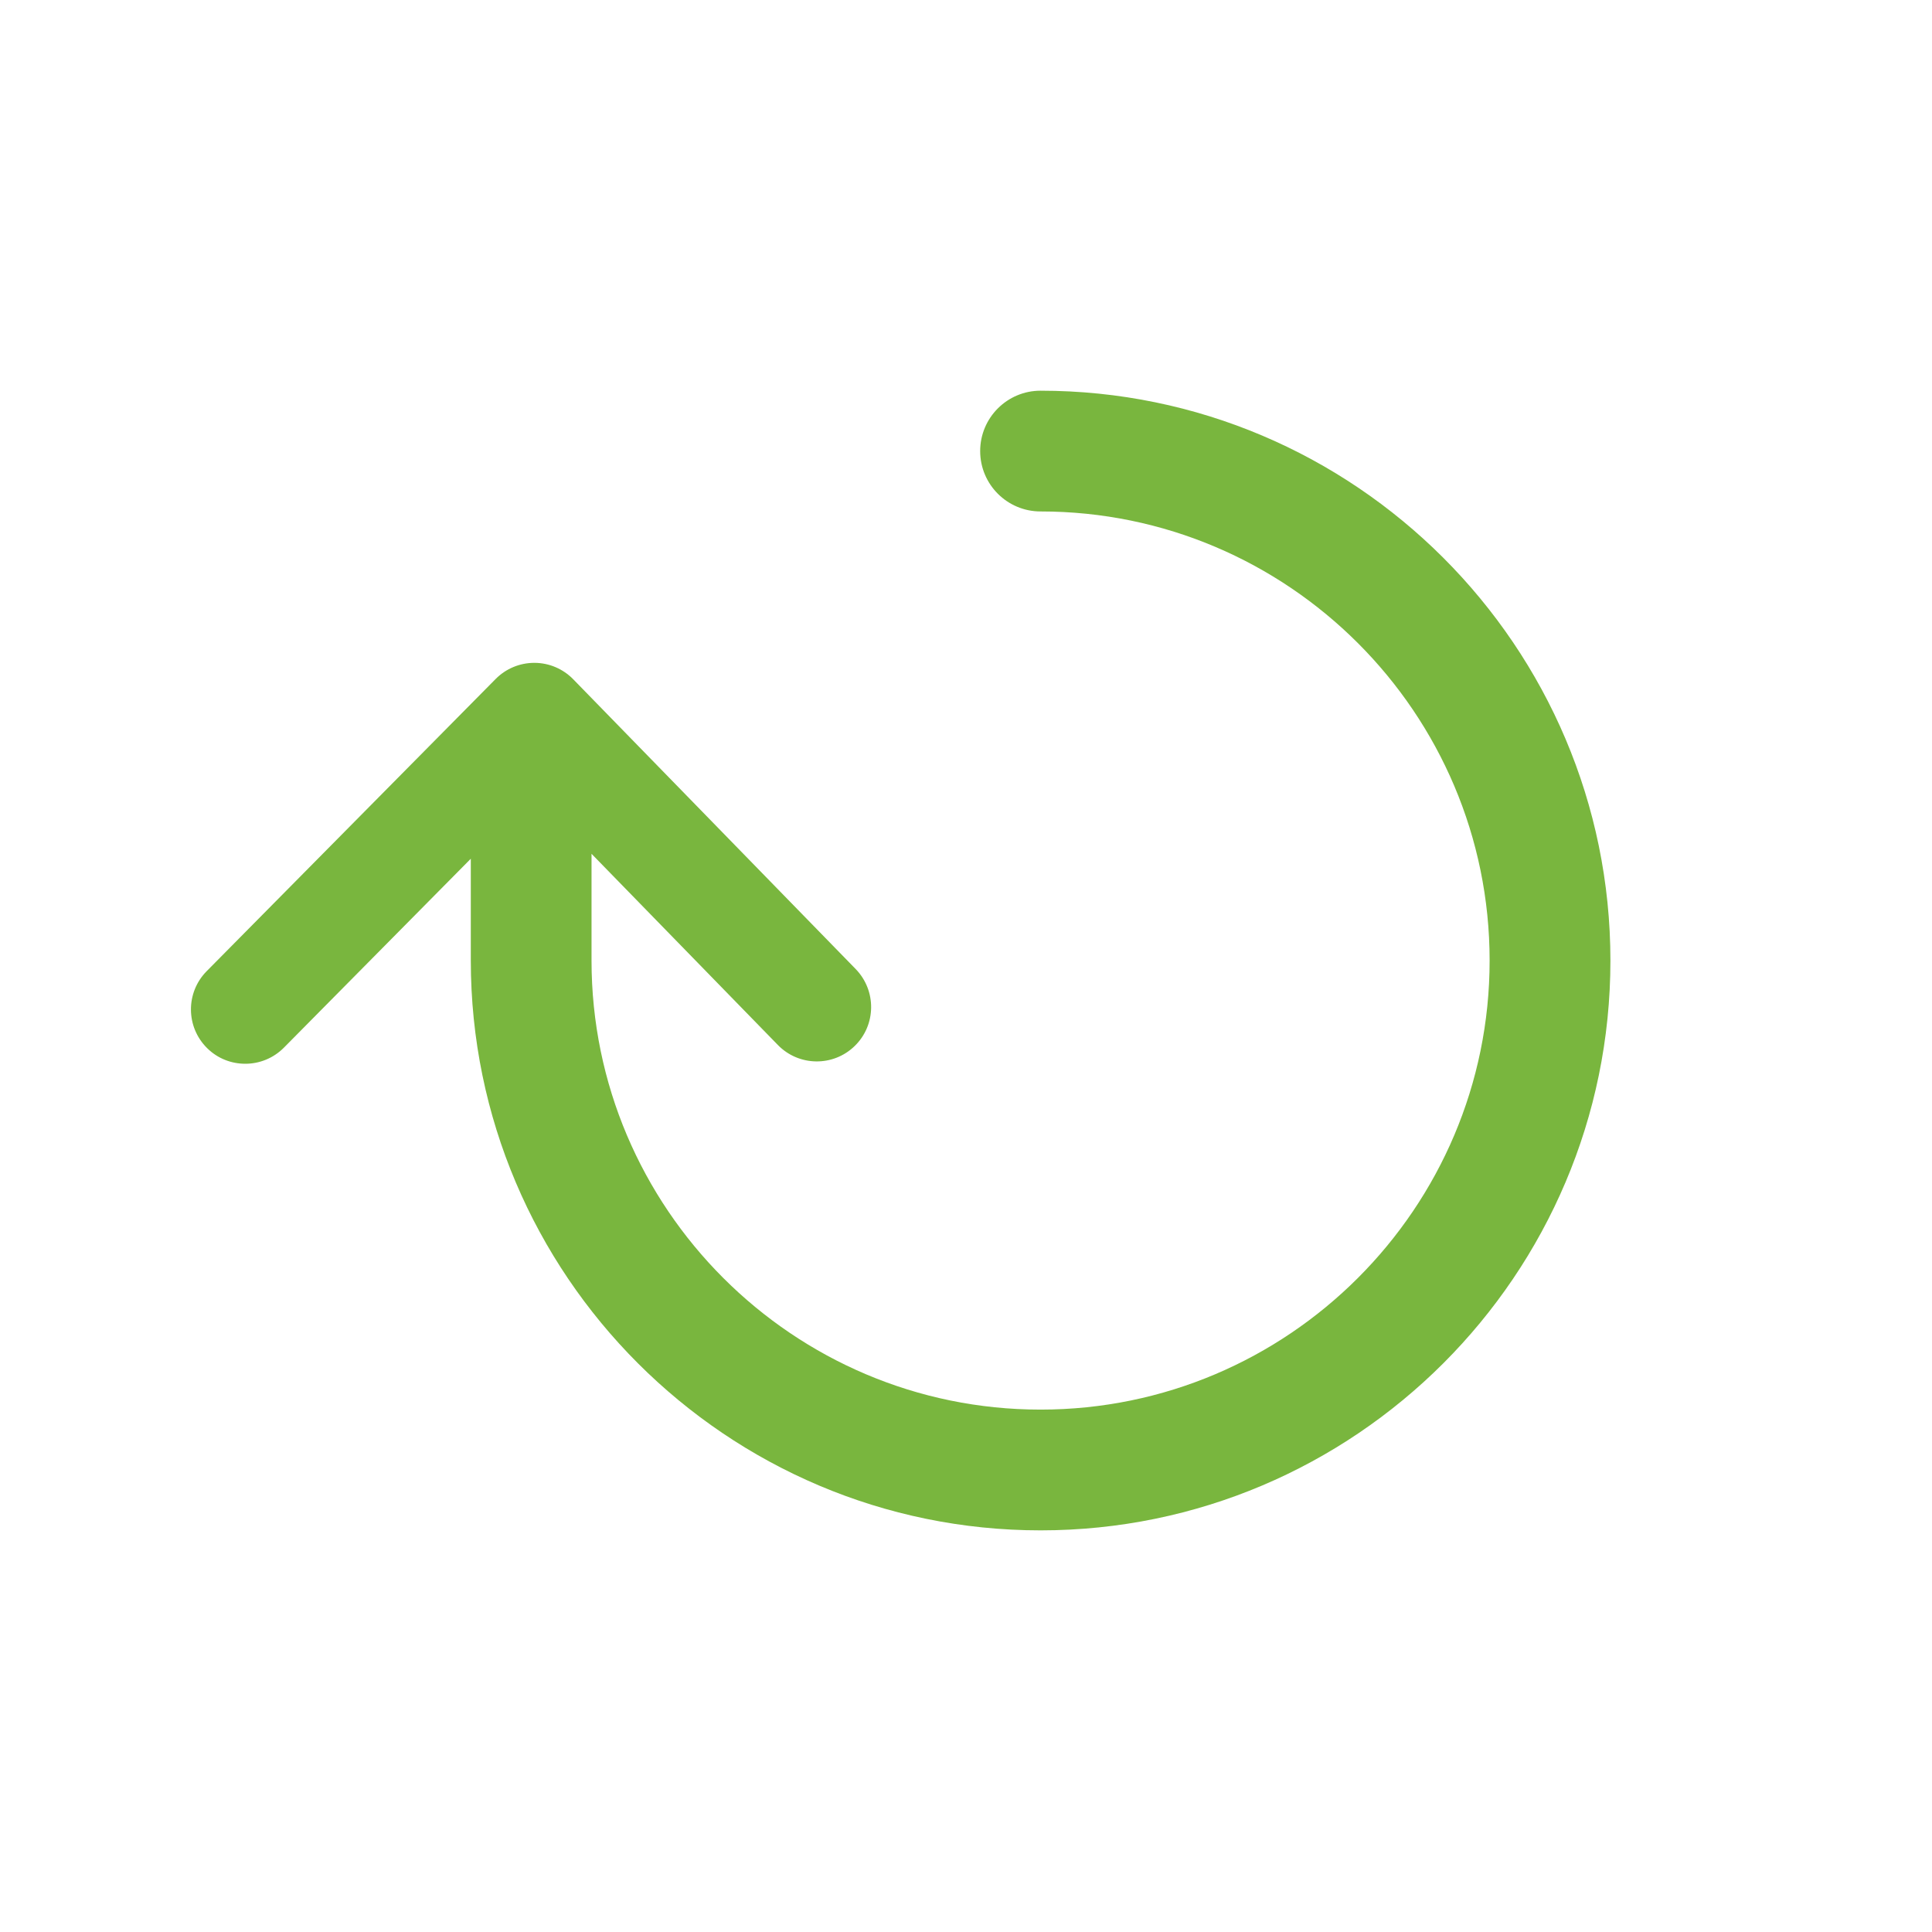 <?xml version="1.0" encoding="utf-8"?>
<!-- Generator: Adobe Illustrator 16.0.4, SVG Export Plug-In . SVG Version: 6.00 Build 0)  -->
<!DOCTYPE svg PUBLIC "-//W3C//DTD SVG 1.1//EN" "http://www.w3.org/Graphics/SVG/1.1/DTD/svg11.dtd">
<svg version="1.1" id="Ebene_1" xmlns="http://www.w3.org/2000/svg" xmlns:xlink="http://www.w3.org/1999/xlink" x="0px" y="0px"
	 width="80px" height="80px" viewBox="0 0 80 80" enable-background="new 0 0 80 80" xml:space="preserve">
<g id="Quadr._Hilfslinien_Kopie" display="none">
</g>
<g id="Quadrate">
</g>
<g id="Ebene_1_1_">
	<path fill="#79B63E" d="M43.087,16.178c-1.381,0-2.5,1.119-2.5,2.5c0,1.381,1.119,2.5,2.5,2.5c10.253,0,18.595,8.343,18.595,18.597
		c0,10.252-8.342,18.594-18.595,18.594c-10.25,0-18.591-8.342-18.593-18.594v-4.421l7.716,7.917
		c0.869,0.891,2.293,0.908,3.182,0.041c0.89-0.867,0.908-2.291,0.041-3.185l-11.697-12c-0.422-0.433-0.999-0.678-1.603-0.68
		c-0.003,0-0.006,0-0.009,0c-0.601,0-1.177,0.24-1.6,0.668L8.557,40.215c-0.874,0.885-0.866,2.309,0.018,3.184
		c0.438,0.436,1.01,0.649,1.582,0.649c0.58,0,1.159-0.224,1.6-0.668l7.738-7.822v4.217c0.002,13.01,10.586,23.594,23.593,23.594
		c13.01,0,23.596-10.584,23.596-23.594C66.682,26.763,56.098,16.178,43.087,16.178z"/>
</g>
</svg>
